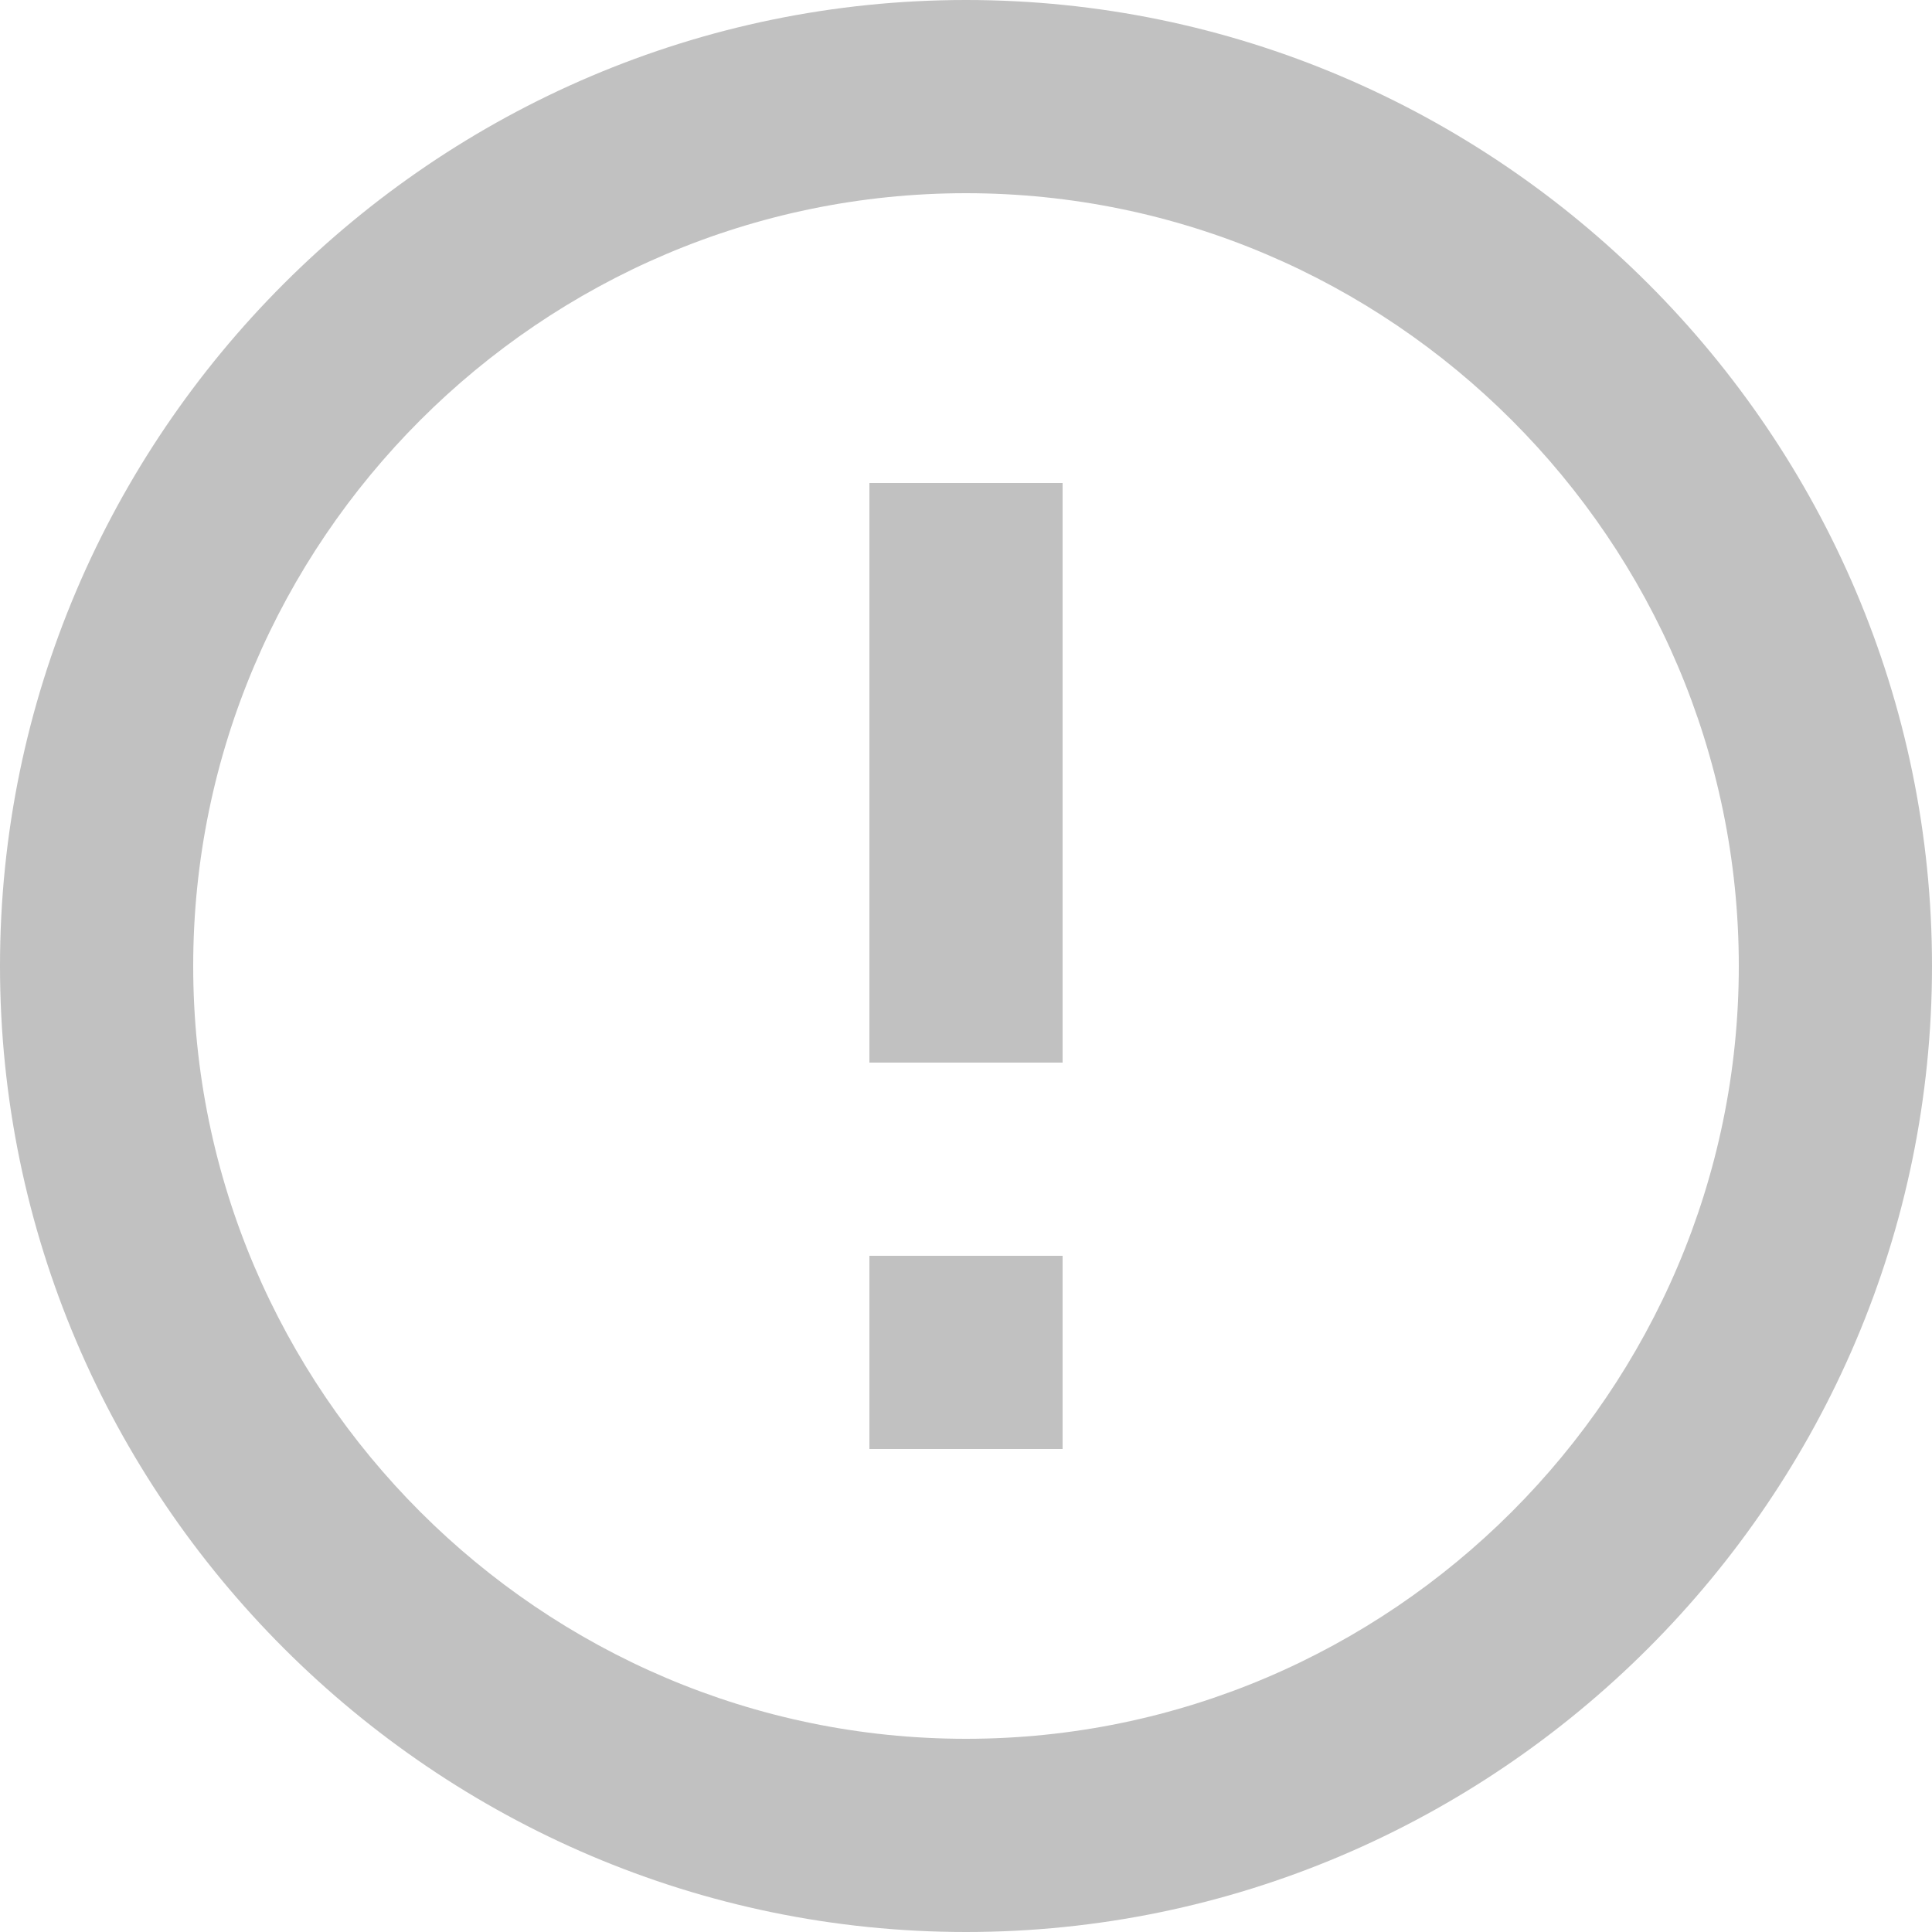 <svg width="150" height="150" viewBox="0 0 150 150" xmlns="http://www.w3.org/2000/svg"><title>Attention_000000</title><path d="M75 0C33.75 0 0 33.75 0 75s33.75 75 75 75 75-33.75 75-75S116.25 0 75 0zm0 15c33 0 60 27 60 60s-27 60-60 60-60-27-60-60 27-60 60-60zm-7.5 22.5v45h15v-45h-15zm0 60v15h15v-15h-15z" fill="#C1C1C1"/></svg>